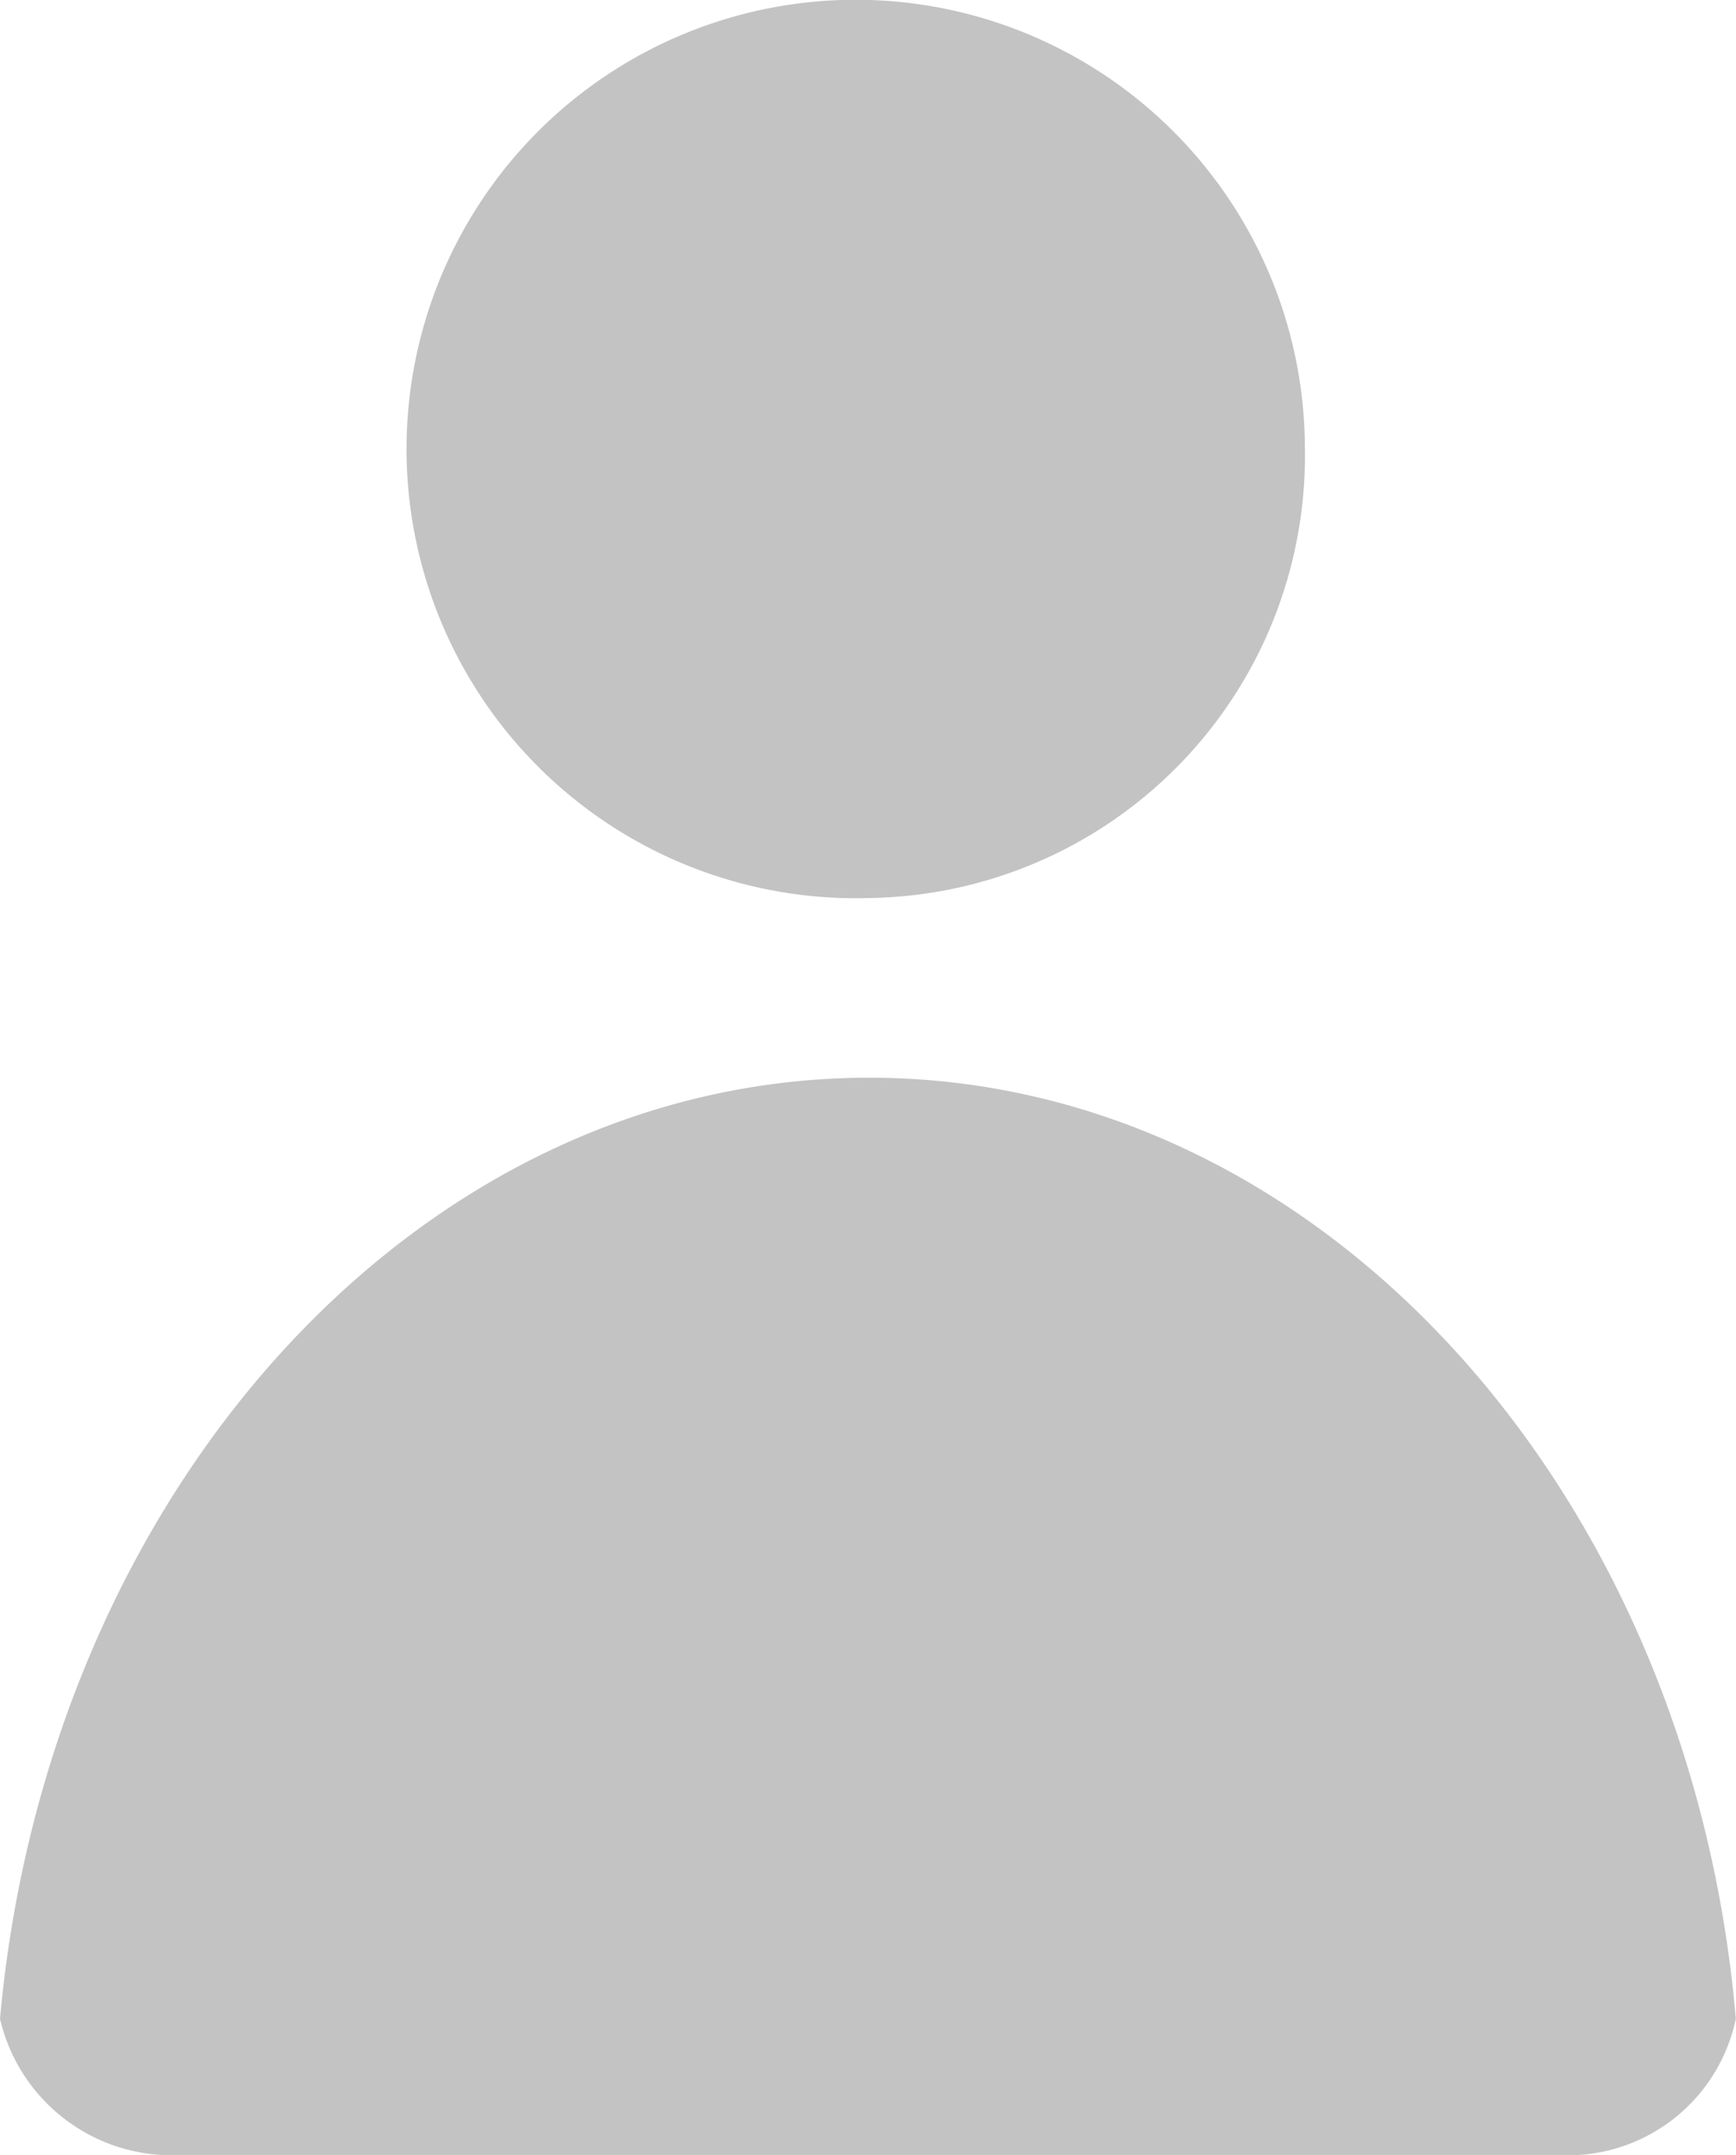 <svg xmlns="http://www.w3.org/2000/svg" width="36.659" height="45.507" viewBox="0 0 36.659 45.507">
    <path data-name="Path 11419" d="M179.837 302.752h-29.529a3.725 3.725 0 0 1-3.59-2.882c1.012-11.175 8.849-19.87 18.355-19.87s17.343 8.7 18.3 19.871a3.625 3.625 0 0 1-3.539 2.882" transform="translate(-146.718 -257.245)" style="fill:#c3c3c3;fill-rule:evenodd"/>
    <path data-name="Path 11420" d="M257.283 46.961a9.485 9.485 0 1 1 9.2-9.506 9.337 9.337 0 0 1-9.2 9.506" transform="translate(-238.928 -28)" style="fill:#c3c3c3;fill-rule:evenodd"/>
</svg>
